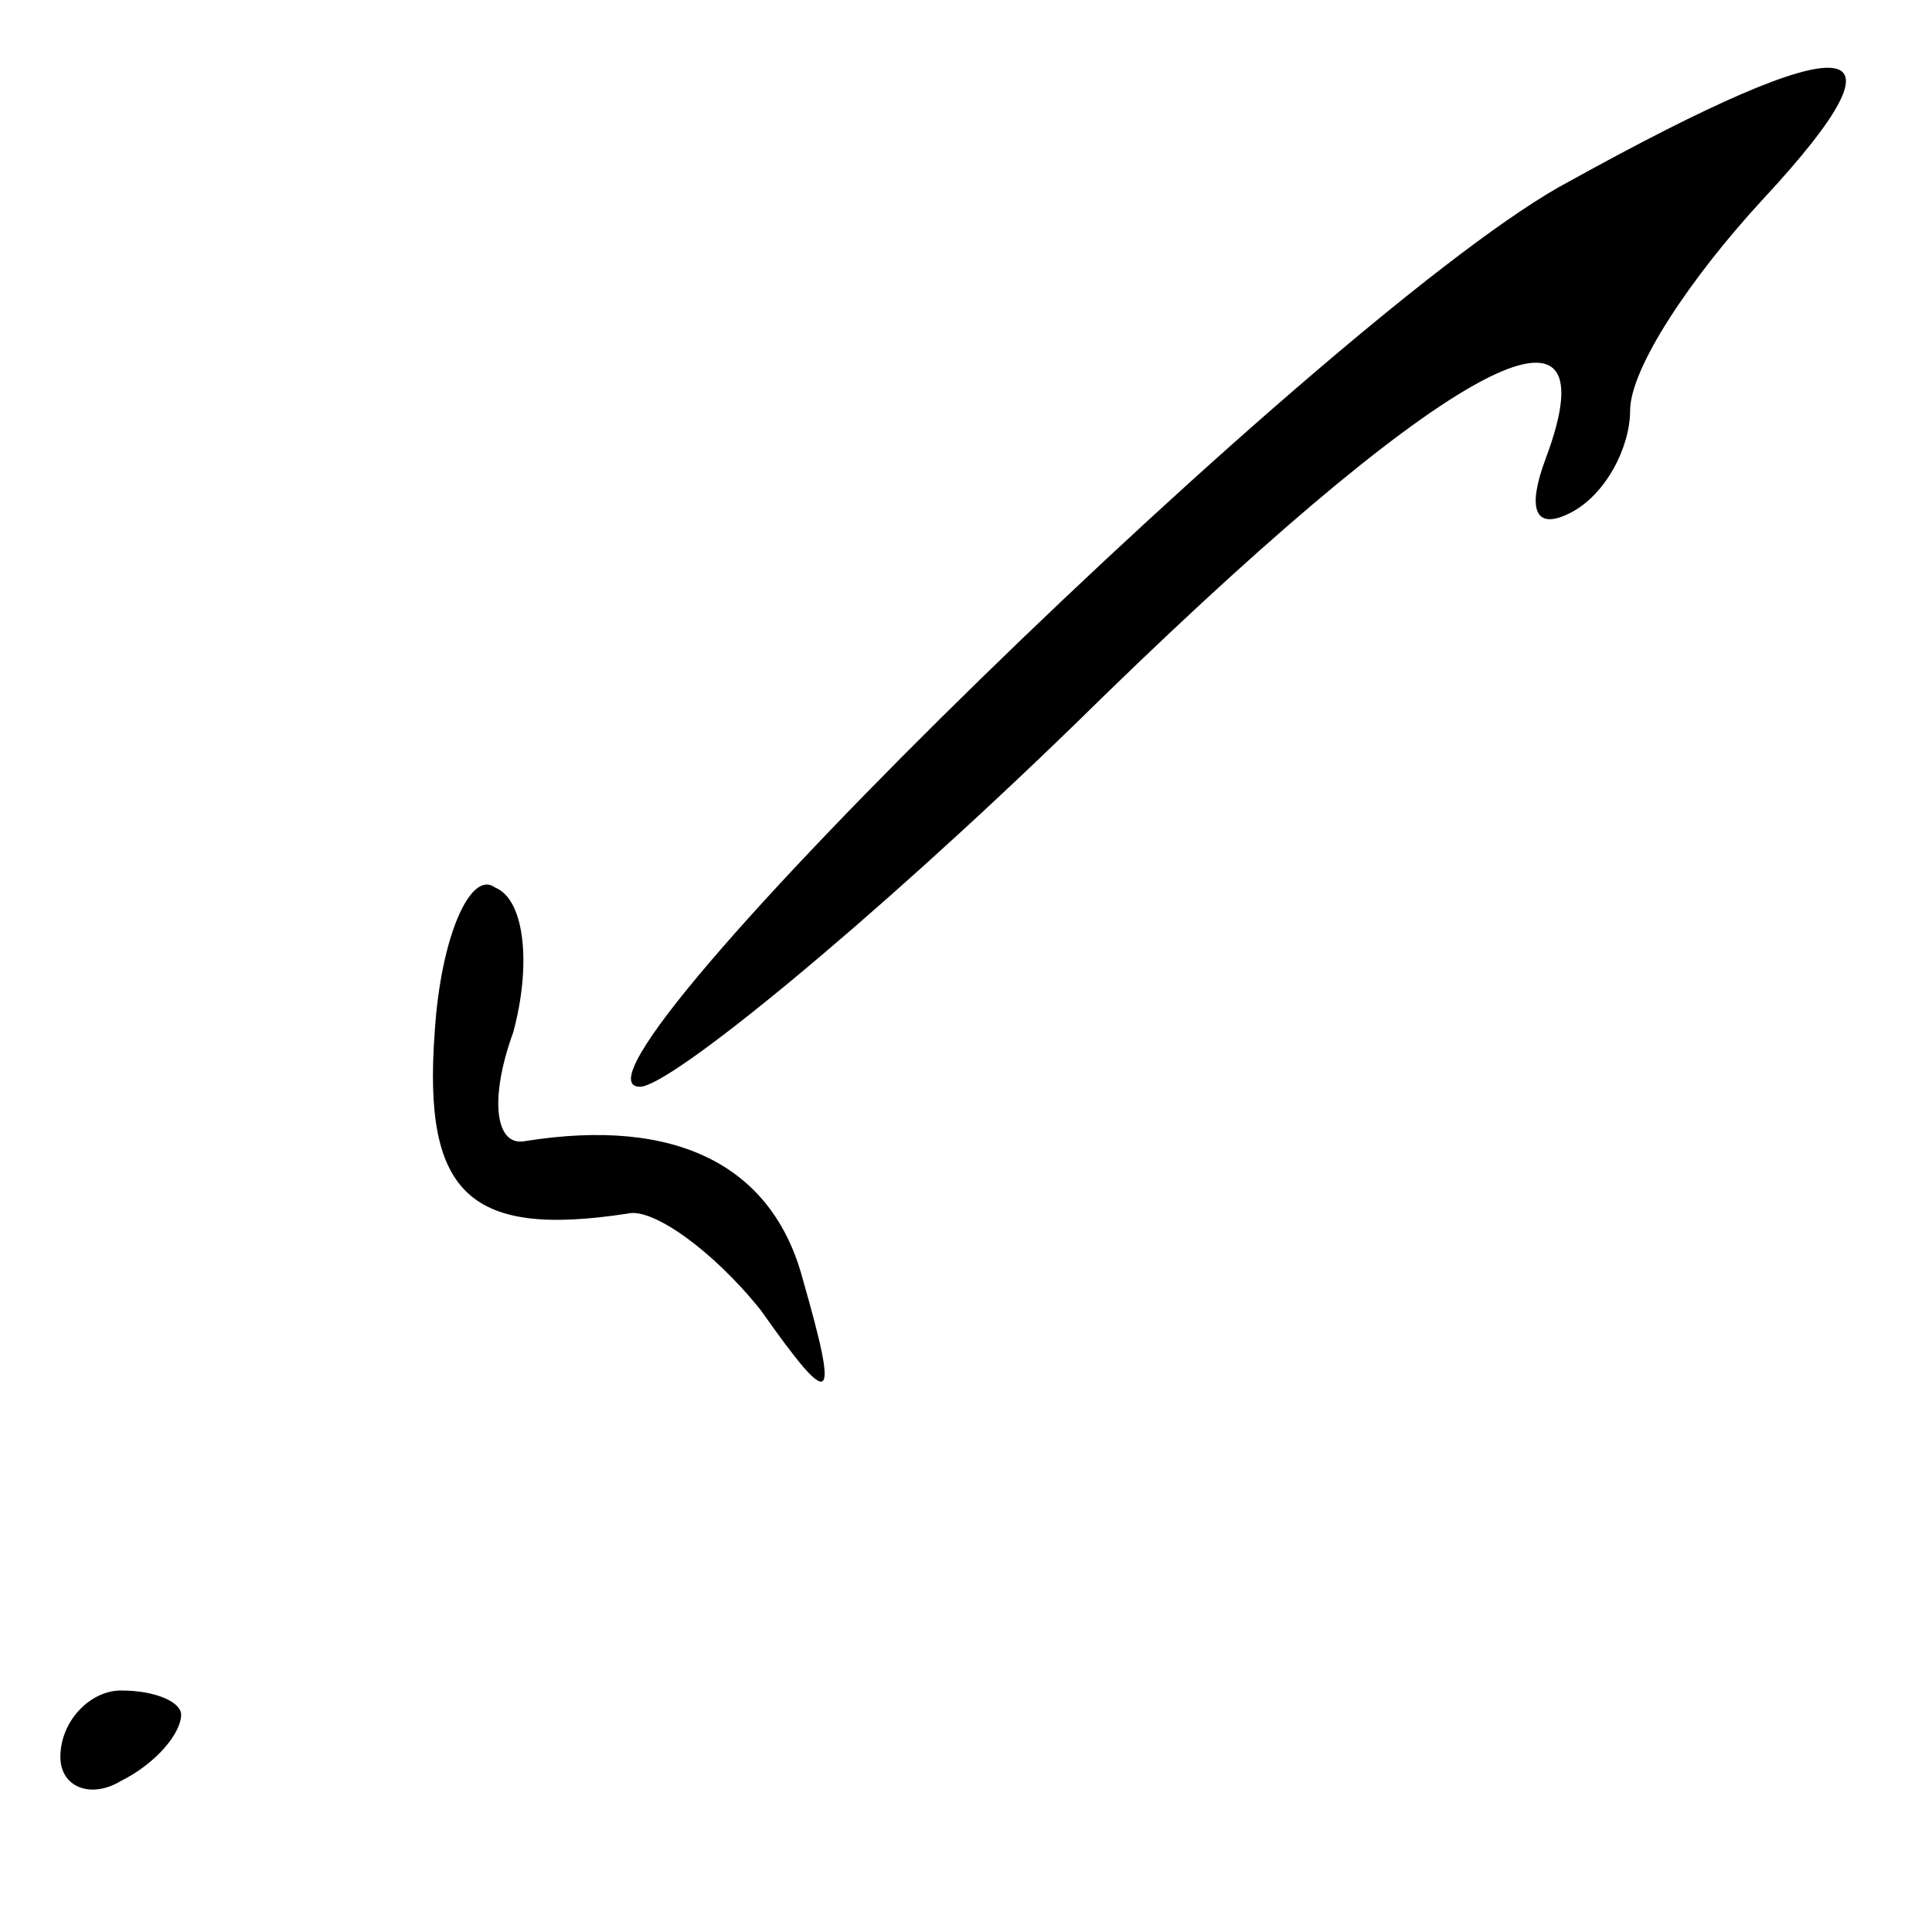 <?xml version="1.0" standalone="no"?>
<!DOCTYPE svg PUBLIC "-//W3C//DTD SVG 20010904//EN"
 "http://www.w3.org/TR/2001/REC-SVG-20010904/DTD/svg10.dtd">
<svg version="1.0" xmlns="http://www.w3.org/2000/svg"
 width="32pt" height="32pt" viewBox="0 0 32 32"
 preserveAspectRatio="xMidYMid meet">
<g transform="translate(0,32) scale(0.1,-0.1)"
fill="#000000" stroke="none">
<path fill="#000000" stroke="none" d="M260 290 c-38 -20 -171 -150 -154 -150
5 0 38 27 72 60 60 59 90 76 78 44 -3 -8 -2 -12 4 -9 6 3 10 11 10 17 0 7 10
22 22 35 26 28 15 29 -32 3z"/>
<path fill="#000000" stroke="none" d="M72 149 c-2 -27 6 -34 32 -30 4 1 14
-6 22 -16 12 -17 13 -16 7 5 -5 19 -21 27 -46 23 -5 -1 -6 7 -2 18 3 11 2 22
-3 24 -4 3 -9 -8 -10 -24z"/>
<path fill="#000000" stroke="none" d="M10 29 c0 -5 5 -7 10 -4 6 3 10 8 10
11 0 2 -4 4 -10 4 -5 0 -10 -5 -10 -11z"/>
</g>
</svg>

